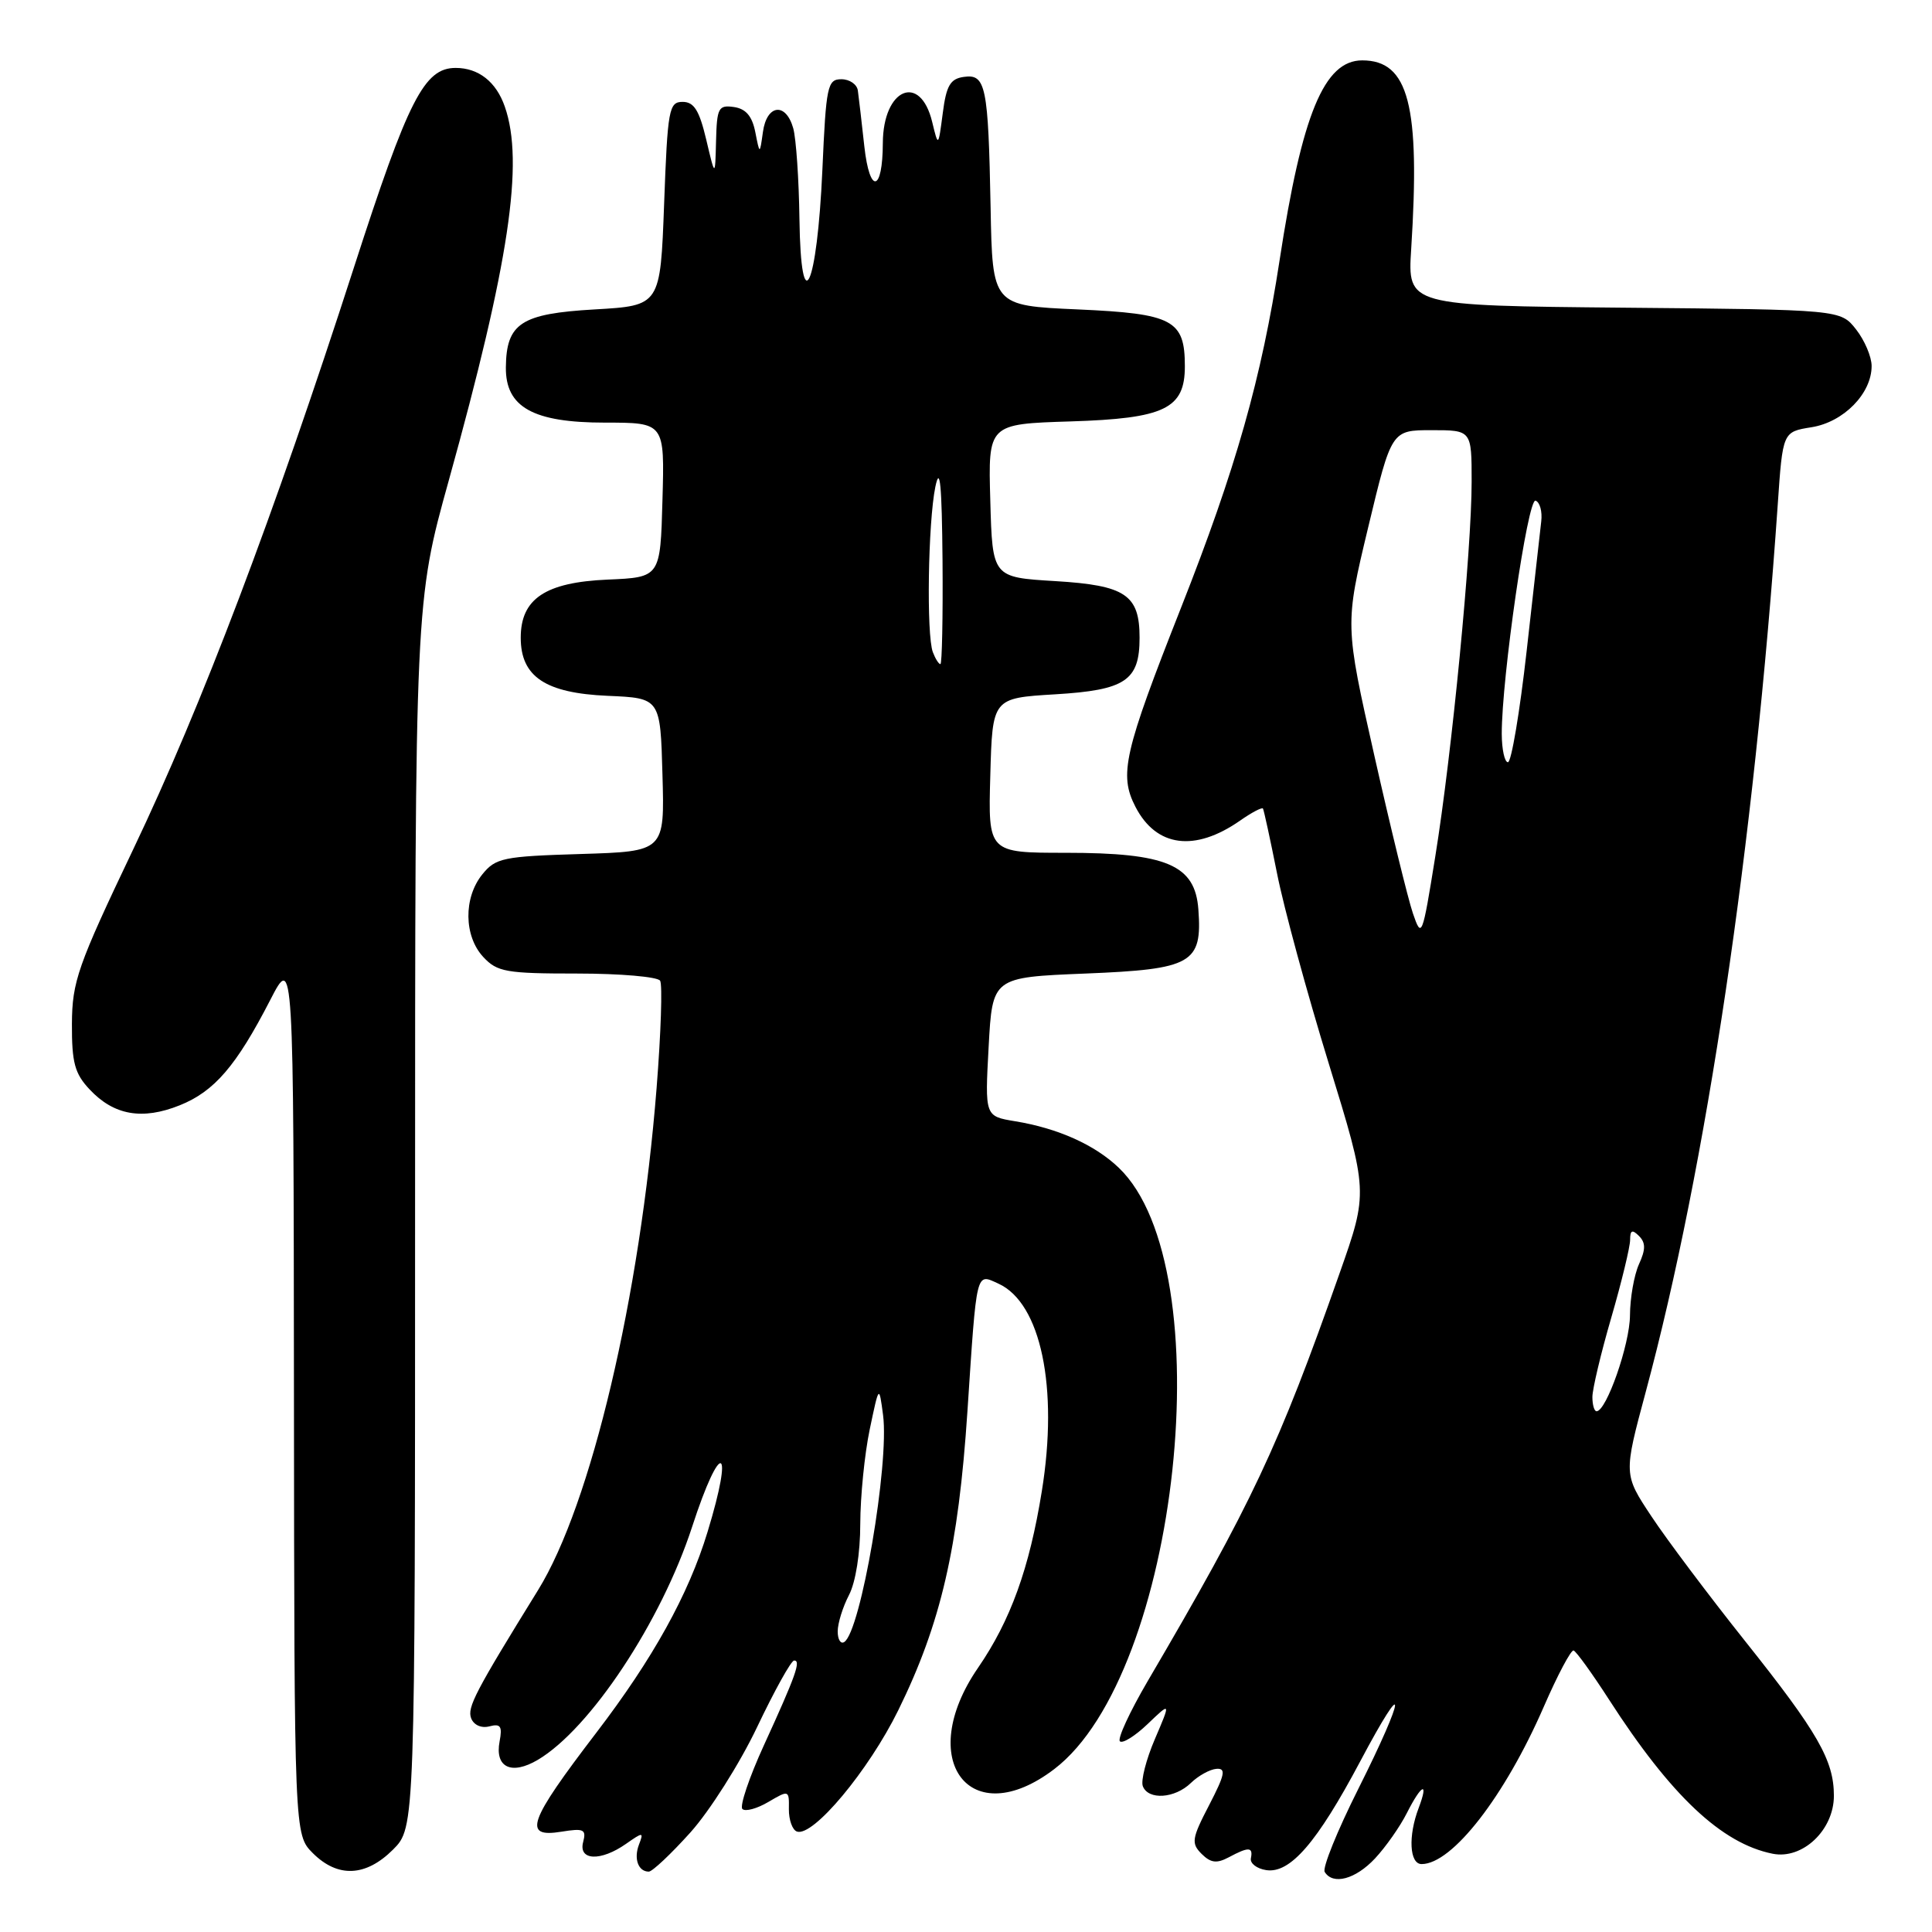 <?xml version="1.0" encoding="UTF-8" standalone="no"?>
<!DOCTYPE svg PUBLIC "-//W3C//DTD SVG 1.1//EN" "http://www.w3.org/Graphics/SVG/1.1/DTD/svg11.dtd" >
<svg xmlns="http://www.w3.org/2000/svg" xmlns:xlink="http://www.w3.org/1999/xlink" version="1.1" viewBox="0 0 256 256">
 <g >
 <path fill="currentColor"
d=" M 182.20 246.25 C 183.61 244.74 185.51 242.04 186.41 240.25 C 188.37 236.38 189.35 235.94 187.98 239.57 C 186.57 243.27 186.76 247.00 188.37 247.00 C 192.43 247.00 199.39 238.03 204.56 226.15 C 206.39 221.94 208.17 218.59 208.51 218.70 C 208.86 218.82 210.97 221.74 213.20 225.20 C 221.41 237.95 228.13 244.28 234.89 245.63 C 238.85 246.42 243.00 242.49 243.00 237.95 C 243.00 233.26 240.88 229.56 231.24 217.46 C 226.43 211.42 220.84 203.98 218.82 200.92 C 215.13 195.36 215.13 195.36 218.07 184.43 C 226.11 154.54 232.44 111.95 235.56 66.86 C 236.22 57.22 236.22 57.22 240.04 56.61 C 244.29 55.93 248.00 52.15 248.00 48.50 C 248.00 47.27 247.07 45.09 245.94 43.65 C 243.88 41.03 243.88 41.03 215.19 40.77 C 186.51 40.50 186.51 40.50 186.99 33.00 C 188.20 13.94 186.66 8.00 180.50 8.00 C 175.46 8.00 172.52 15.11 169.55 34.50 C 167.16 50.12 163.75 62.14 156.50 80.51 C 148.91 99.74 148.25 102.64 150.46 106.92 C 153.22 112.25 158.31 112.92 164.31 108.74 C 165.85 107.66 167.22 106.94 167.35 107.14 C 167.47 107.34 168.31 111.20 169.21 115.71 C 170.10 120.23 173.19 131.58 176.07 140.93 C 181.30 157.94 181.30 157.94 177.50 168.72 C 169.40 191.75 165.89 199.20 152.05 222.80 C 149.70 226.82 148.05 230.38 148.39 230.73 C 148.74 231.07 150.40 230.04 152.08 228.43 C 155.14 225.50 155.14 225.50 153.03 230.43 C 151.87 233.13 151.15 235.95 151.43 236.68 C 152.15 238.55 155.67 238.32 157.80 236.25 C 158.79 235.29 160.31 234.45 161.18 234.38 C 162.49 234.28 162.31 235.14 160.22 239.18 C 157.91 243.62 157.82 244.25 159.22 245.65 C 160.43 246.85 161.22 246.95 162.82 246.10 C 165.45 244.69 166.06 244.71 165.75 246.23 C 165.61 246.90 166.53 247.61 167.78 247.80 C 170.95 248.28 174.51 244.17 180.23 233.40 C 186.53 221.52 186.33 224.38 179.97 237.06 C 177.20 242.58 175.20 247.52 175.53 248.04 C 176.62 249.82 179.61 249.02 182.20 246.25 Z  M 52.08 245.08 C 55.00 242.15 55.00 242.15 55.00 160.94 C 55.00 79.72 55.00 79.72 59.48 63.61 C 67.46 34.88 69.47 21.51 66.89 14.13 C 65.75 10.84 63.41 9.00 60.38 9.00 C 56.21 9.00 54.10 13.14 46.91 35.40 C 36.24 68.44 26.73 93.52 17.67 112.50 C 10.28 128.00 9.56 130.05 9.53 135.67 C 9.51 140.81 9.90 142.26 11.88 144.36 C 15.08 147.78 18.85 148.45 23.81 146.46 C 28.40 144.62 31.30 141.26 35.81 132.50 C 38.90 126.50 38.90 126.50 38.95 184.80 C 39.00 243.09 39.00 243.09 41.45 245.55 C 44.76 248.85 48.47 248.68 52.08 245.08 Z  M 91.48 242.81 C 94.04 239.96 98.02 233.68 100.32 228.85 C 102.62 224.02 104.82 220.05 105.22 220.03 C 106.17 219.99 105.46 222.00 101.22 231.26 C 99.27 235.52 97.99 239.32 98.37 239.70 C 98.75 240.08 100.30 239.66 101.81 238.77 C 104.53 237.17 104.57 237.18 104.53 239.72 C 104.52 241.14 104.99 242.48 105.60 242.69 C 107.74 243.43 115.09 234.62 119.03 226.61 C 124.68 215.11 126.99 205.11 128.19 187.00 C 129.44 168.08 129.29 168.72 132.30 170.09 C 137.92 172.65 140.27 183.85 138.05 197.57 C 136.40 207.83 133.90 214.73 129.59 221.00 C 121.19 233.21 128.53 242.94 139.70 234.41 C 156.25 221.79 162.02 167.93 148.25 154.74 C 145.07 151.69 140.18 149.50 134.50 148.57 C 130.50 147.91 130.50 147.91 131.00 138.71 C 131.50 129.50 131.50 129.50 143.83 129.00 C 157.97 128.43 159.32 127.66 158.79 120.50 C 158.36 114.60 154.61 113.00 141.22 113.00 C 130.93 113.00 130.93 113.00 131.22 102.75 C 131.50 92.50 131.50 92.50 139.83 92.00 C 149.13 91.44 151.00 90.19 151.00 84.50 C 151.00 78.81 149.13 77.56 139.83 77.00 C 131.50 76.50 131.50 76.50 131.22 66.34 C 130.93 56.18 130.93 56.18 141.86 55.84 C 154.33 55.45 157.00 54.16 157.00 48.54 C 157.00 42.39 155.43 41.56 142.83 41.00 C 131.50 40.50 131.50 40.50 131.26 27.50 C 130.95 11.37 130.63 9.77 127.71 10.19 C 125.91 10.44 125.39 11.34 124.92 15.00 C 124.33 19.50 124.33 19.50 123.52 16.16 C 121.94 9.62 117.02 11.72 116.98 18.94 C 116.96 25.47 115.24 25.80 114.53 19.41 C 114.17 16.16 113.79 12.82 113.67 12.00 C 113.56 11.18 112.58 10.50 111.49 10.50 C 109.64 10.50 109.46 11.37 108.97 22.50 C 108.27 38.16 106.12 42.77 105.93 29.00 C 105.86 23.77 105.49 18.38 105.11 17.00 C 104.13 13.51 101.59 13.82 101.09 17.50 C 100.67 20.50 100.67 20.50 100.08 17.50 C 99.66 15.38 98.83 14.41 97.24 14.18 C 95.20 13.89 94.99 14.29 94.88 18.68 C 94.76 23.50 94.76 23.50 93.58 18.50 C 92.66 14.62 91.96 13.50 90.45 13.50 C 88.64 13.50 88.46 14.46 88.00 27.00 C 87.50 40.50 87.50 40.50 78.79 41.00 C 69.04 41.56 67.09 42.83 67.03 48.68 C 66.98 53.96 70.64 56.00 80.17 56.00 C 88.07 56.00 88.07 56.00 87.78 66.25 C 87.50 76.50 87.50 76.50 80.51 76.80 C 72.26 77.16 69.00 79.34 69.00 84.50 C 69.00 89.66 72.26 91.84 80.51 92.20 C 87.50 92.50 87.50 92.50 87.78 102.66 C 88.07 112.82 88.07 112.82 76.94 113.16 C 66.67 113.47 65.67 113.68 63.91 115.86 C 61.40 118.96 61.46 124.04 64.04 126.81 C 65.88 128.79 67.07 129.00 76.48 129.00 C 82.20 129.00 87.15 129.43 87.47 129.95 C 87.79 130.47 87.58 136.89 87.00 144.20 C 84.80 171.90 78.32 199.33 71.30 210.69 C 62.97 224.17 61.88 226.25 62.43 227.68 C 62.78 228.58 63.78 229.03 64.85 228.75 C 66.33 228.36 66.58 228.74 66.20 230.74 C 65.54 234.19 67.76 235.26 71.26 233.19 C 78.20 229.09 87.62 214.87 91.71 202.31 C 95.50 190.66 97.33 191.28 93.75 203.00 C 91.23 211.29 86.50 219.81 79.01 229.60 C 69.97 241.42 69.22 243.55 74.39 242.71 C 77.36 242.23 77.71 242.40 77.27 244.08 C 76.62 246.55 79.60 246.67 82.95 244.32 C 85.22 242.73 85.31 242.74 84.67 244.41 C 83.95 246.29 84.57 248.00 85.97 248.00 C 86.43 248.00 88.91 245.67 91.48 242.81 Z  M 211.00 185.11 C 211.00 184.07 212.12 179.34 213.50 174.60 C 214.88 169.85 216.00 165.21 216.00 164.28 C 216.00 163.00 216.28 162.88 217.17 163.77 C 218.07 164.67 218.07 165.55 217.17 167.52 C 216.53 168.94 215.99 171.99 215.98 174.30 C 215.96 178.13 212.86 187.00 211.55 187.00 C 211.25 187.00 211.00 186.15 211.00 185.11 Z  M 187.21 121.00 C 186.56 119.08 184.26 109.68 182.11 100.13 C 178.20 82.77 178.20 82.77 181.29 69.88 C 184.38 57.00 184.38 57.00 189.69 57.00 C 195.00 57.00 195.00 57.00 195.00 63.81 C 195.00 72.91 192.39 99.85 190.18 113.50 C 188.46 124.20 188.37 124.40 187.21 121.00 Z  M 198.99 97.25 C 198.98 89.82 202.43 65.98 203.47 66.34 C 204.04 66.54 204.38 67.78 204.22 69.10 C 204.07 70.42 203.20 78.14 202.29 86.25 C 201.38 94.36 200.26 101.00 199.81 101.00 C 199.37 101.00 199.00 99.31 198.99 97.25 Z  M 111.00 216.17 C 111.00 215.10 111.67 212.94 112.49 211.36 C 113.38 209.67 113.99 205.80 113.99 201.92 C 114.00 198.30 114.56 192.67 115.24 189.42 C 116.48 183.50 116.48 183.50 117.01 187.50 C 117.86 193.95 114.05 216.23 111.86 217.58 C 111.39 217.88 111.00 217.24 111.00 216.17 Z  M 123.61 86.42 C 122.74 84.15 122.97 69.22 123.94 64.50 C 124.55 61.58 124.80 64.20 124.89 74.25 C 124.95 81.81 124.82 88.00 124.61 88.00 C 124.39 88.00 123.94 87.29 123.61 86.42 Z "/>
</g>
</svg>